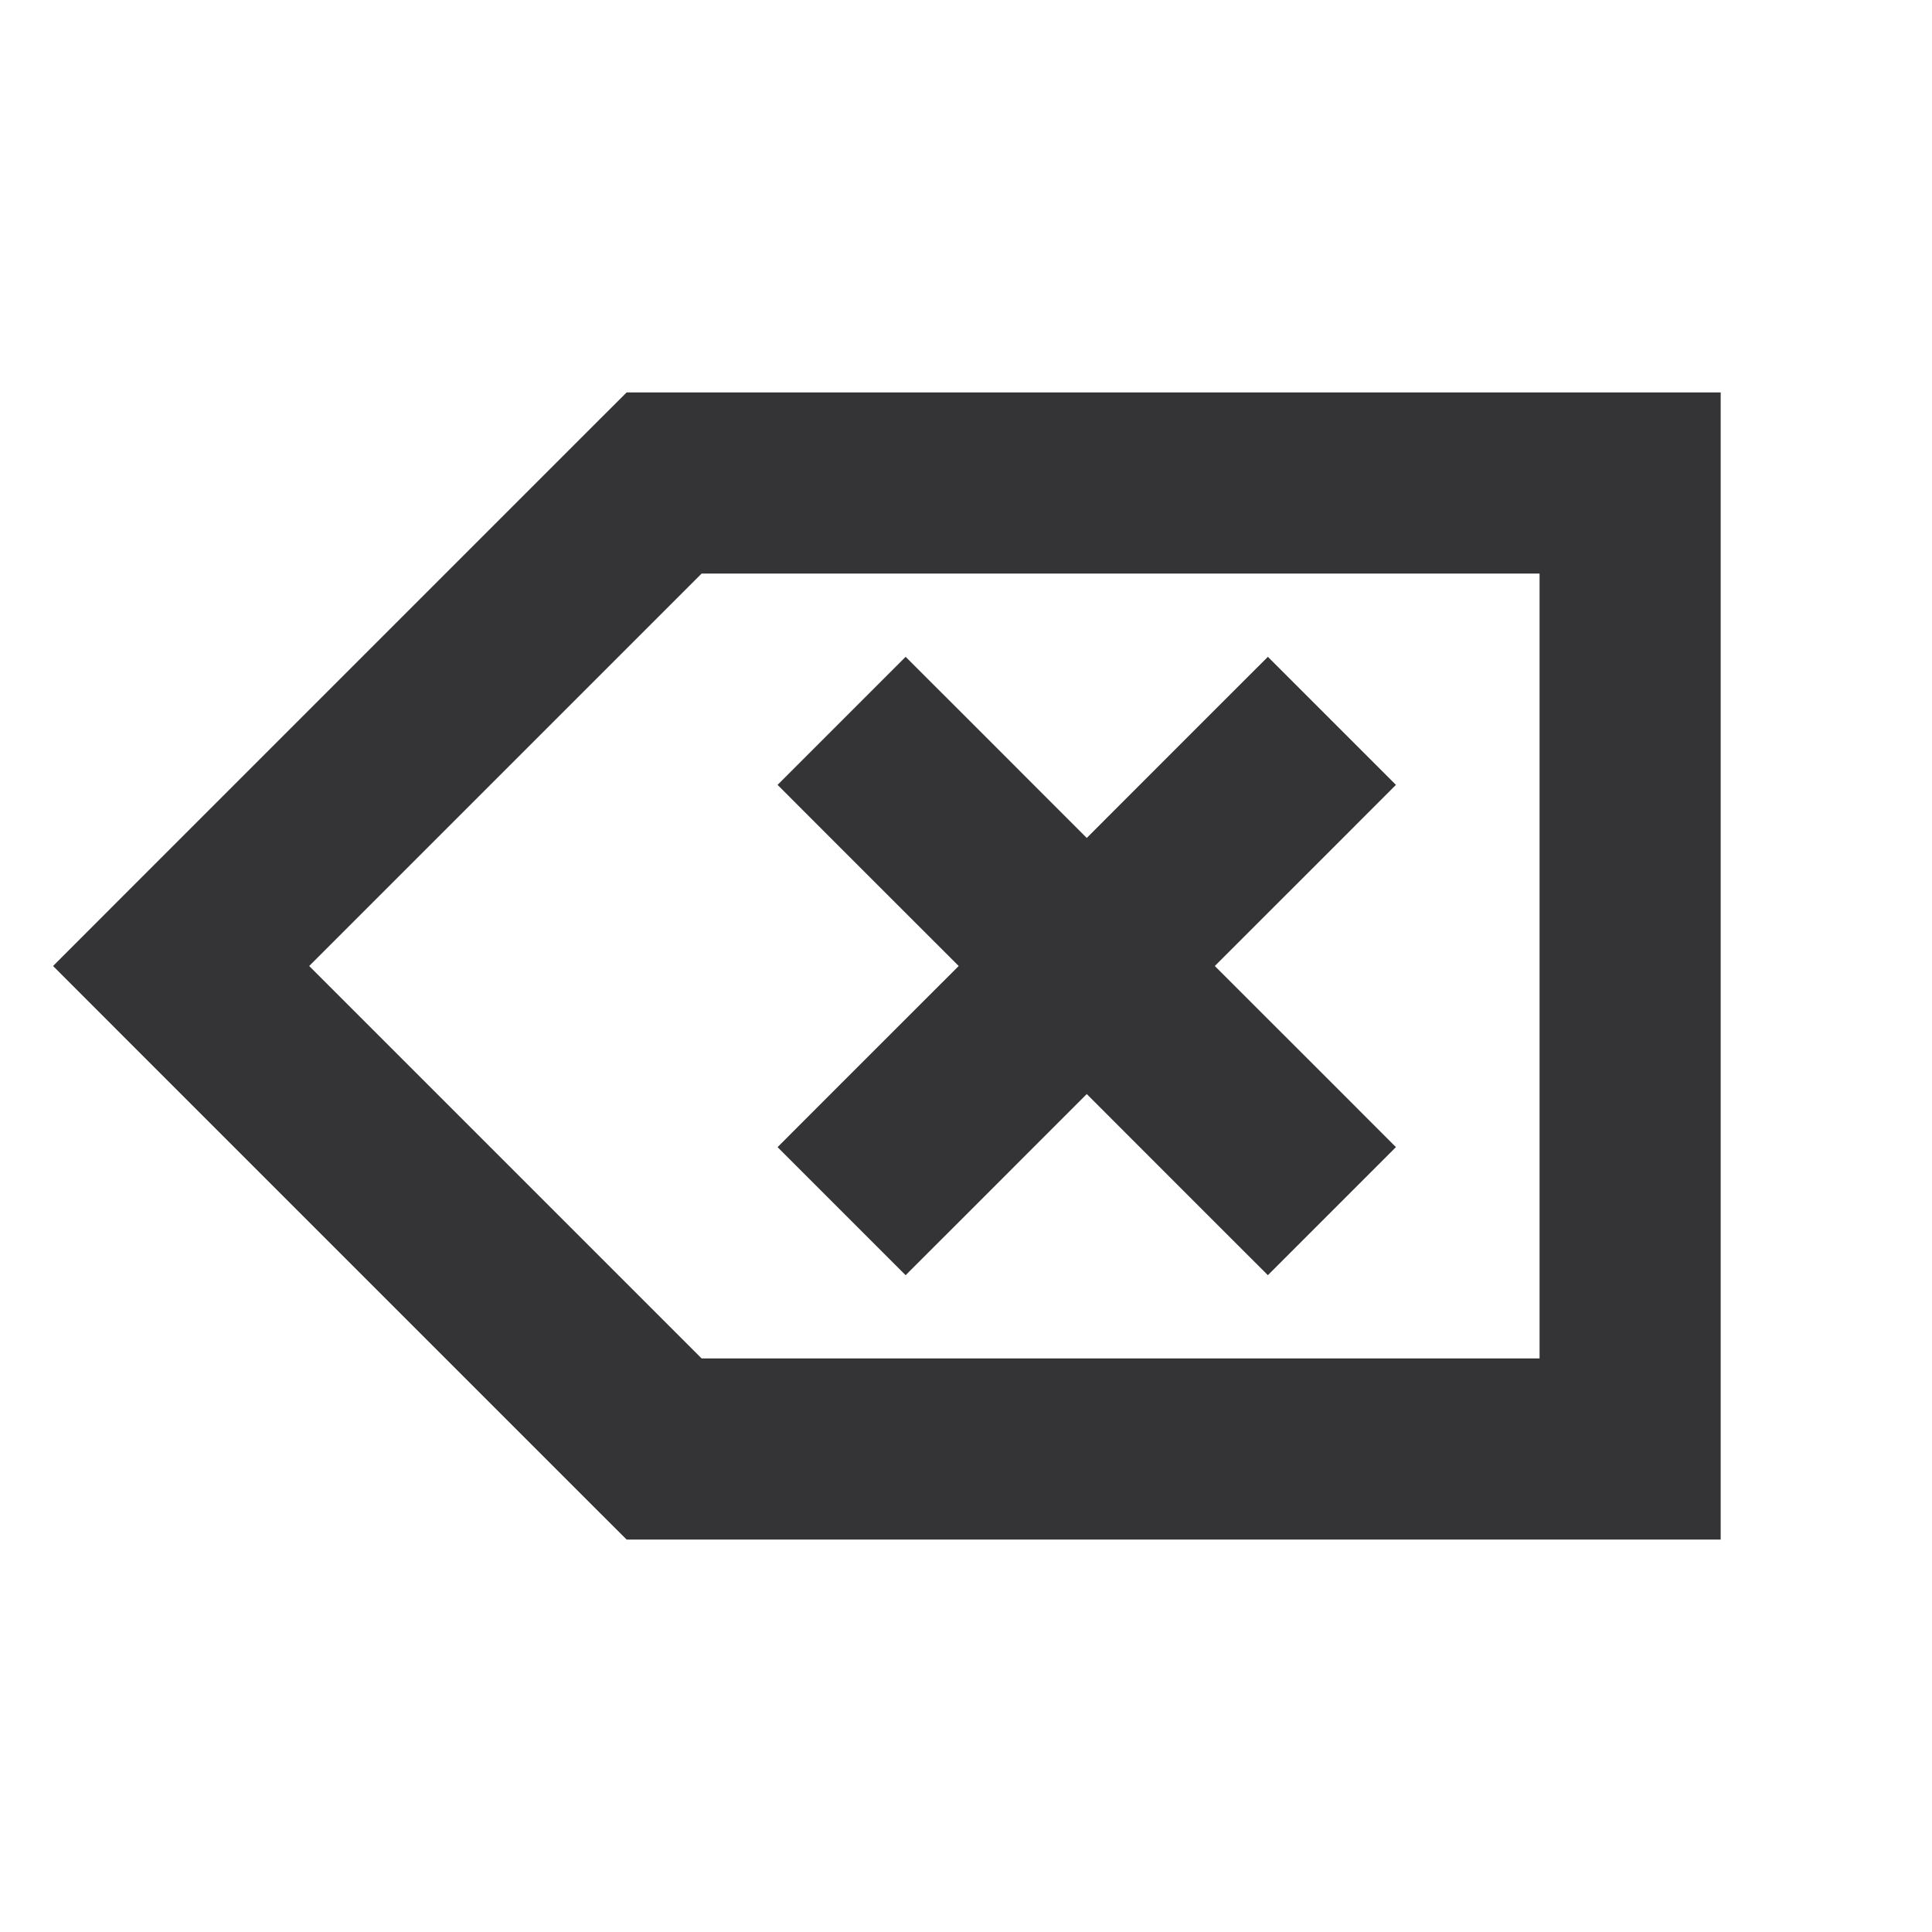 <svg width="32" height="32" viewBox="0 0 32 32" fill="none" xmlns="http://www.w3.org/2000/svg">
<path fill-rule="evenodd" clip-rule="evenodd" d="M10.379 6.5H11H27H28.5V8V24V25.5H27H11H10.379L9.939 25.061L1.939 17.061L0.879 16L1.939 14.939L9.939 6.939L10.379 6.5ZM11.621 9.5L5.121 16L11.621 22.5H25.5V9.5H11.621ZM15 10.879L16.061 11.939L18 13.879L19.939 11.939L21 10.879L23.121 13L22.061 14.061L20.121 16L22.061 17.939L23.121 19L21 21.121L19.939 20.061L18 18.121L16.061 20.061L15 21.121L12.879 19L13.939 17.939L15.879 16L13.939 14.061L12.879 13L15 10.879Z" fill="#343436"/>
</svg>
